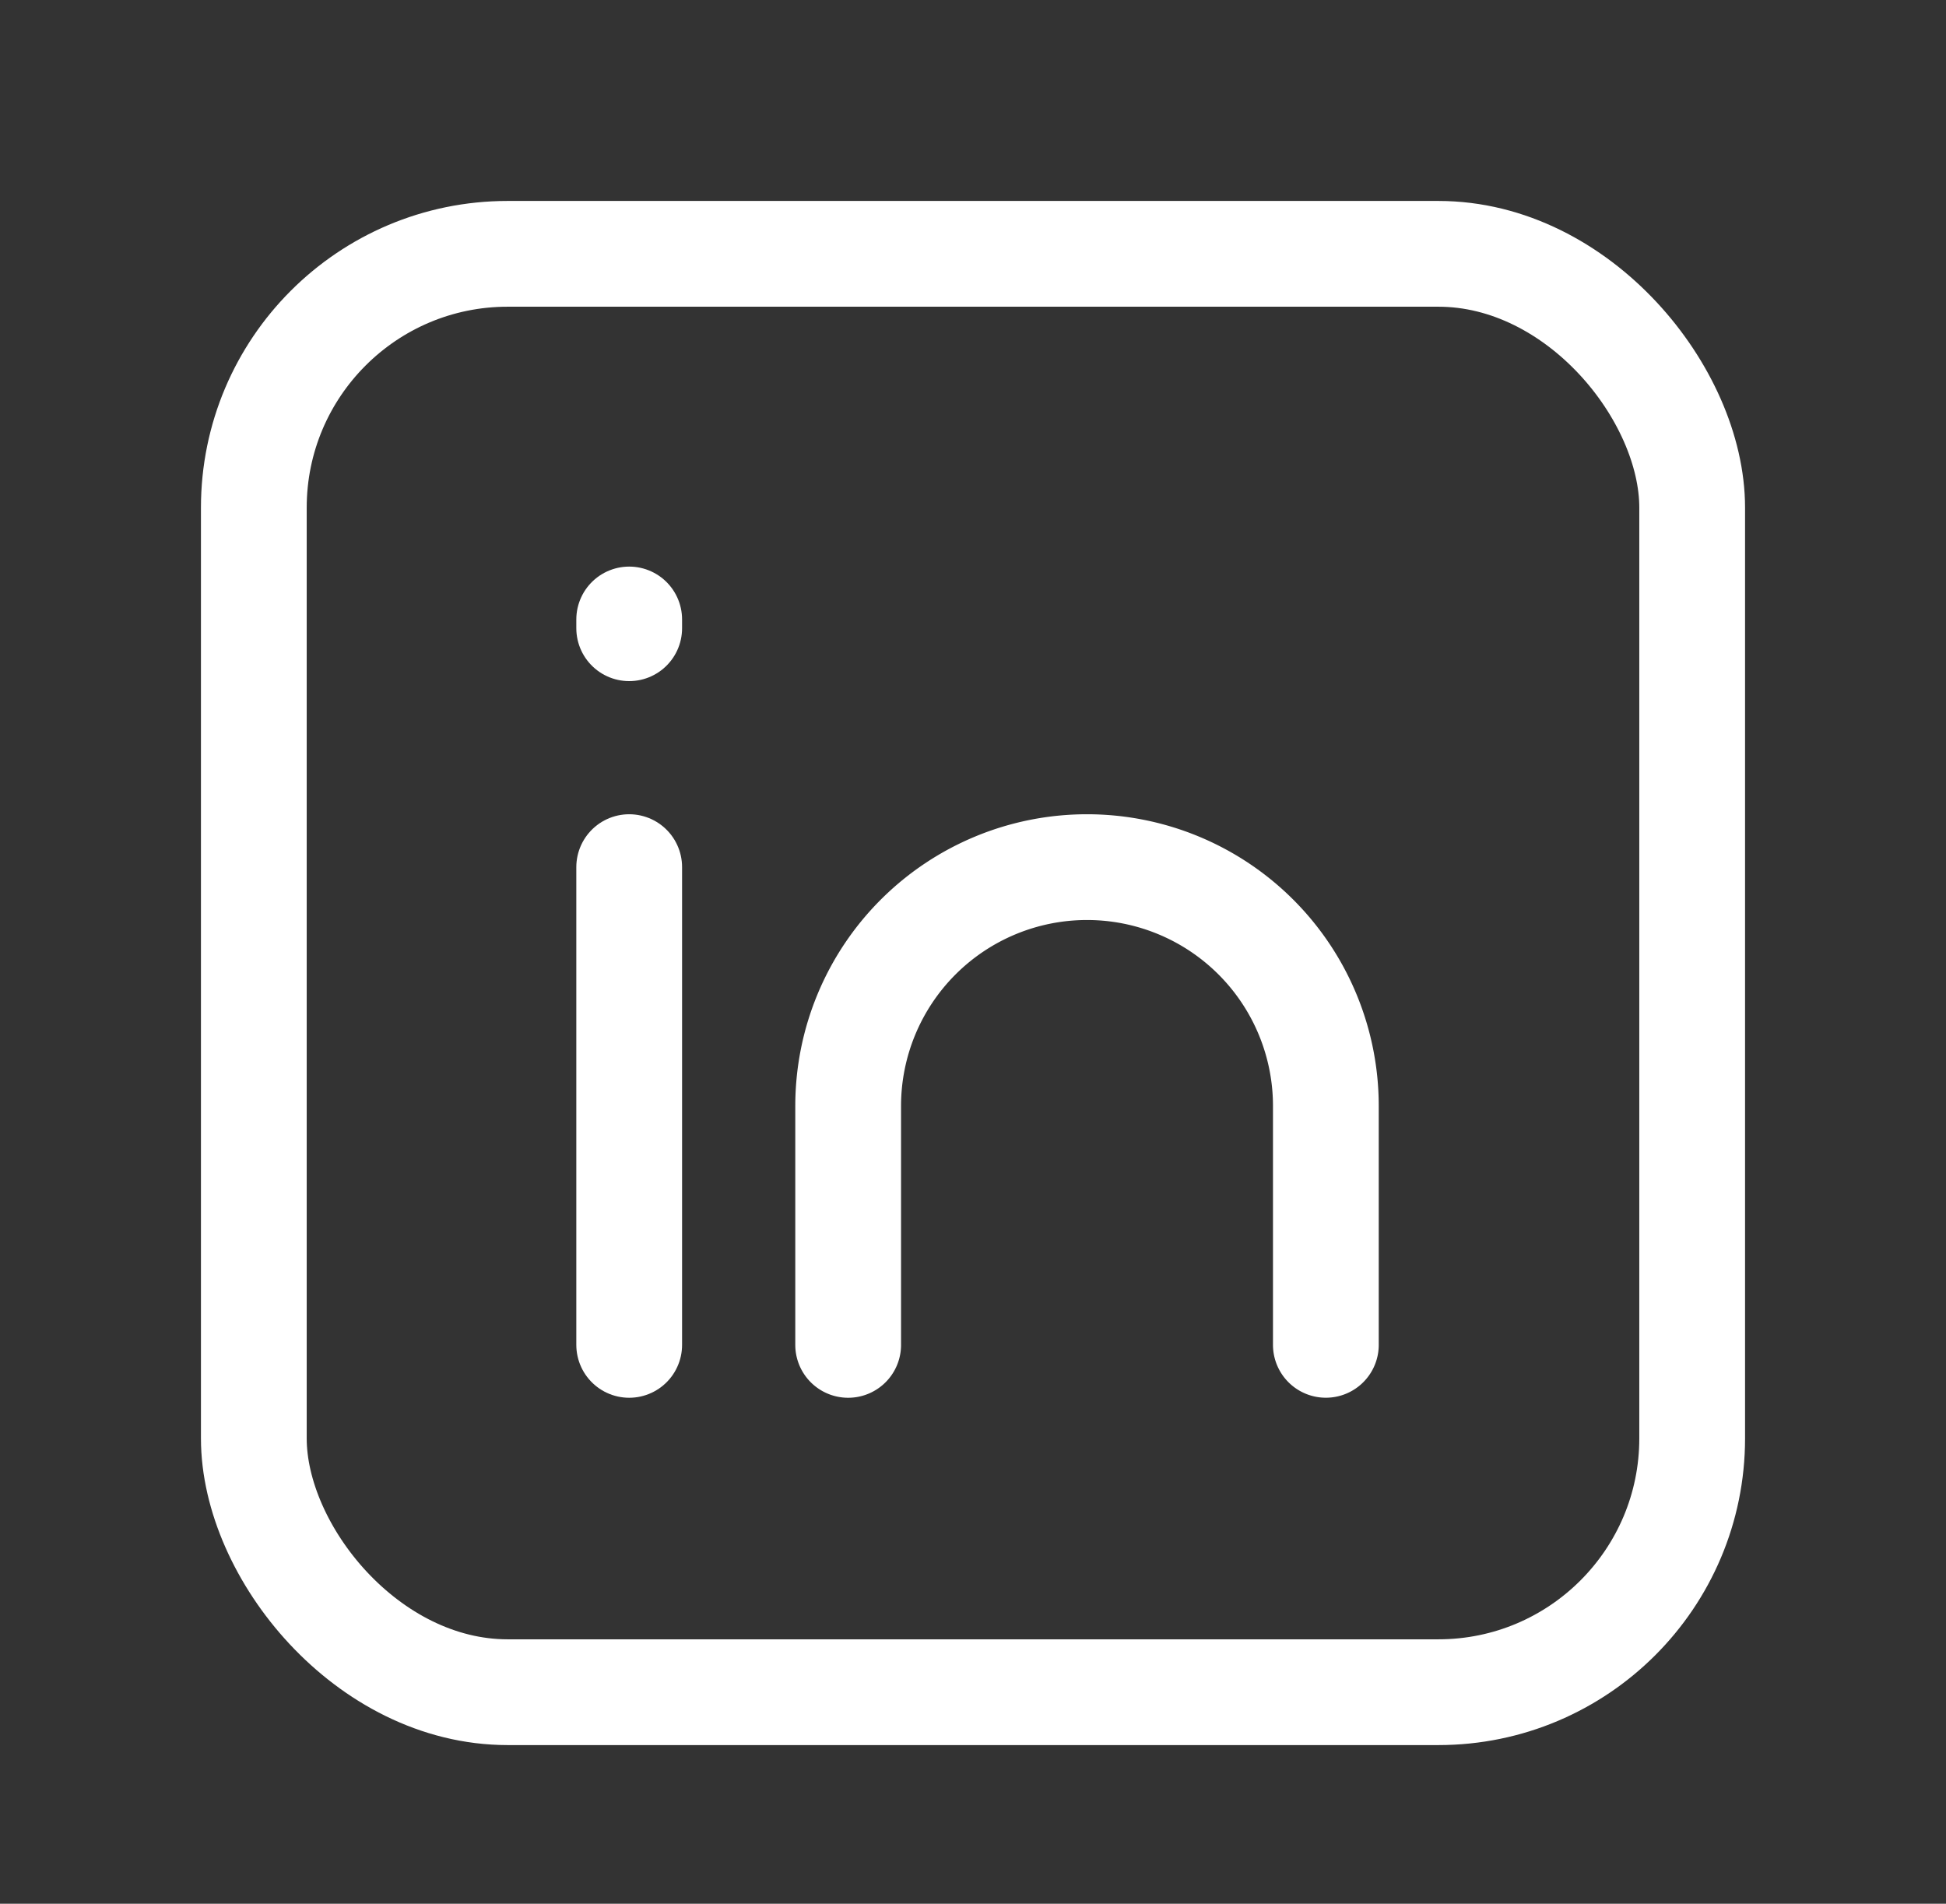 <svg xmlns="http://www.w3.org/2000/svg" width="46" height="45" viewBox="0 0 46 45">
  <rect x="0" y="0" width="46" height="45" fill="#333333" stroke="none"/>
  <g id="ic-social-linkedin" transform="translate(0.145)">
    <rect id="Rectangle_491" data-name="Rectangle 491" width="46" height="45" transform="translate(-0.145)" fill="none"/>
    <g id="ic-social-linkedin-2" data-name="ic-social-linkedin" transform="translate(6 6)">
      <rect id="Rectangle_480" data-name="Rectangle 480" width="34" height="34" rx="6" transform="translate(-0.145)" fill="none" stroke="#fff" stroke-linecap="round" stroke-linejoin="round" stroke-width="2.5"/>
      <line id="Line_584" data-name="Line 584" y2="11.293" transform="translate(8.728 14.497)" fill="none" stroke="#fff" stroke-linecap="round" stroke-linejoin="round" stroke-width="2.5"/>
      <path id="Path_467" data-name="Path 467" d="M10.38,22.183V16.536a5.646,5.646,0,0,1,5.646-5.646h0a5.646,5.646,0,0,1,5.646,5.646v5.646" transform="translate(3.524 3.607)" fill="none" stroke="#fff" stroke-linecap="round" stroke-linejoin="round" stroke-width="2.5"/>
      <line id="Line_585" data-name="Line 585" y1="0.207" transform="translate(8.728 8.643)" fill="none" stroke="#fff" stroke-linecap="round" stroke-linejoin="round" stroke-width="2.5"/>
    </g>
  </g>
</svg>
